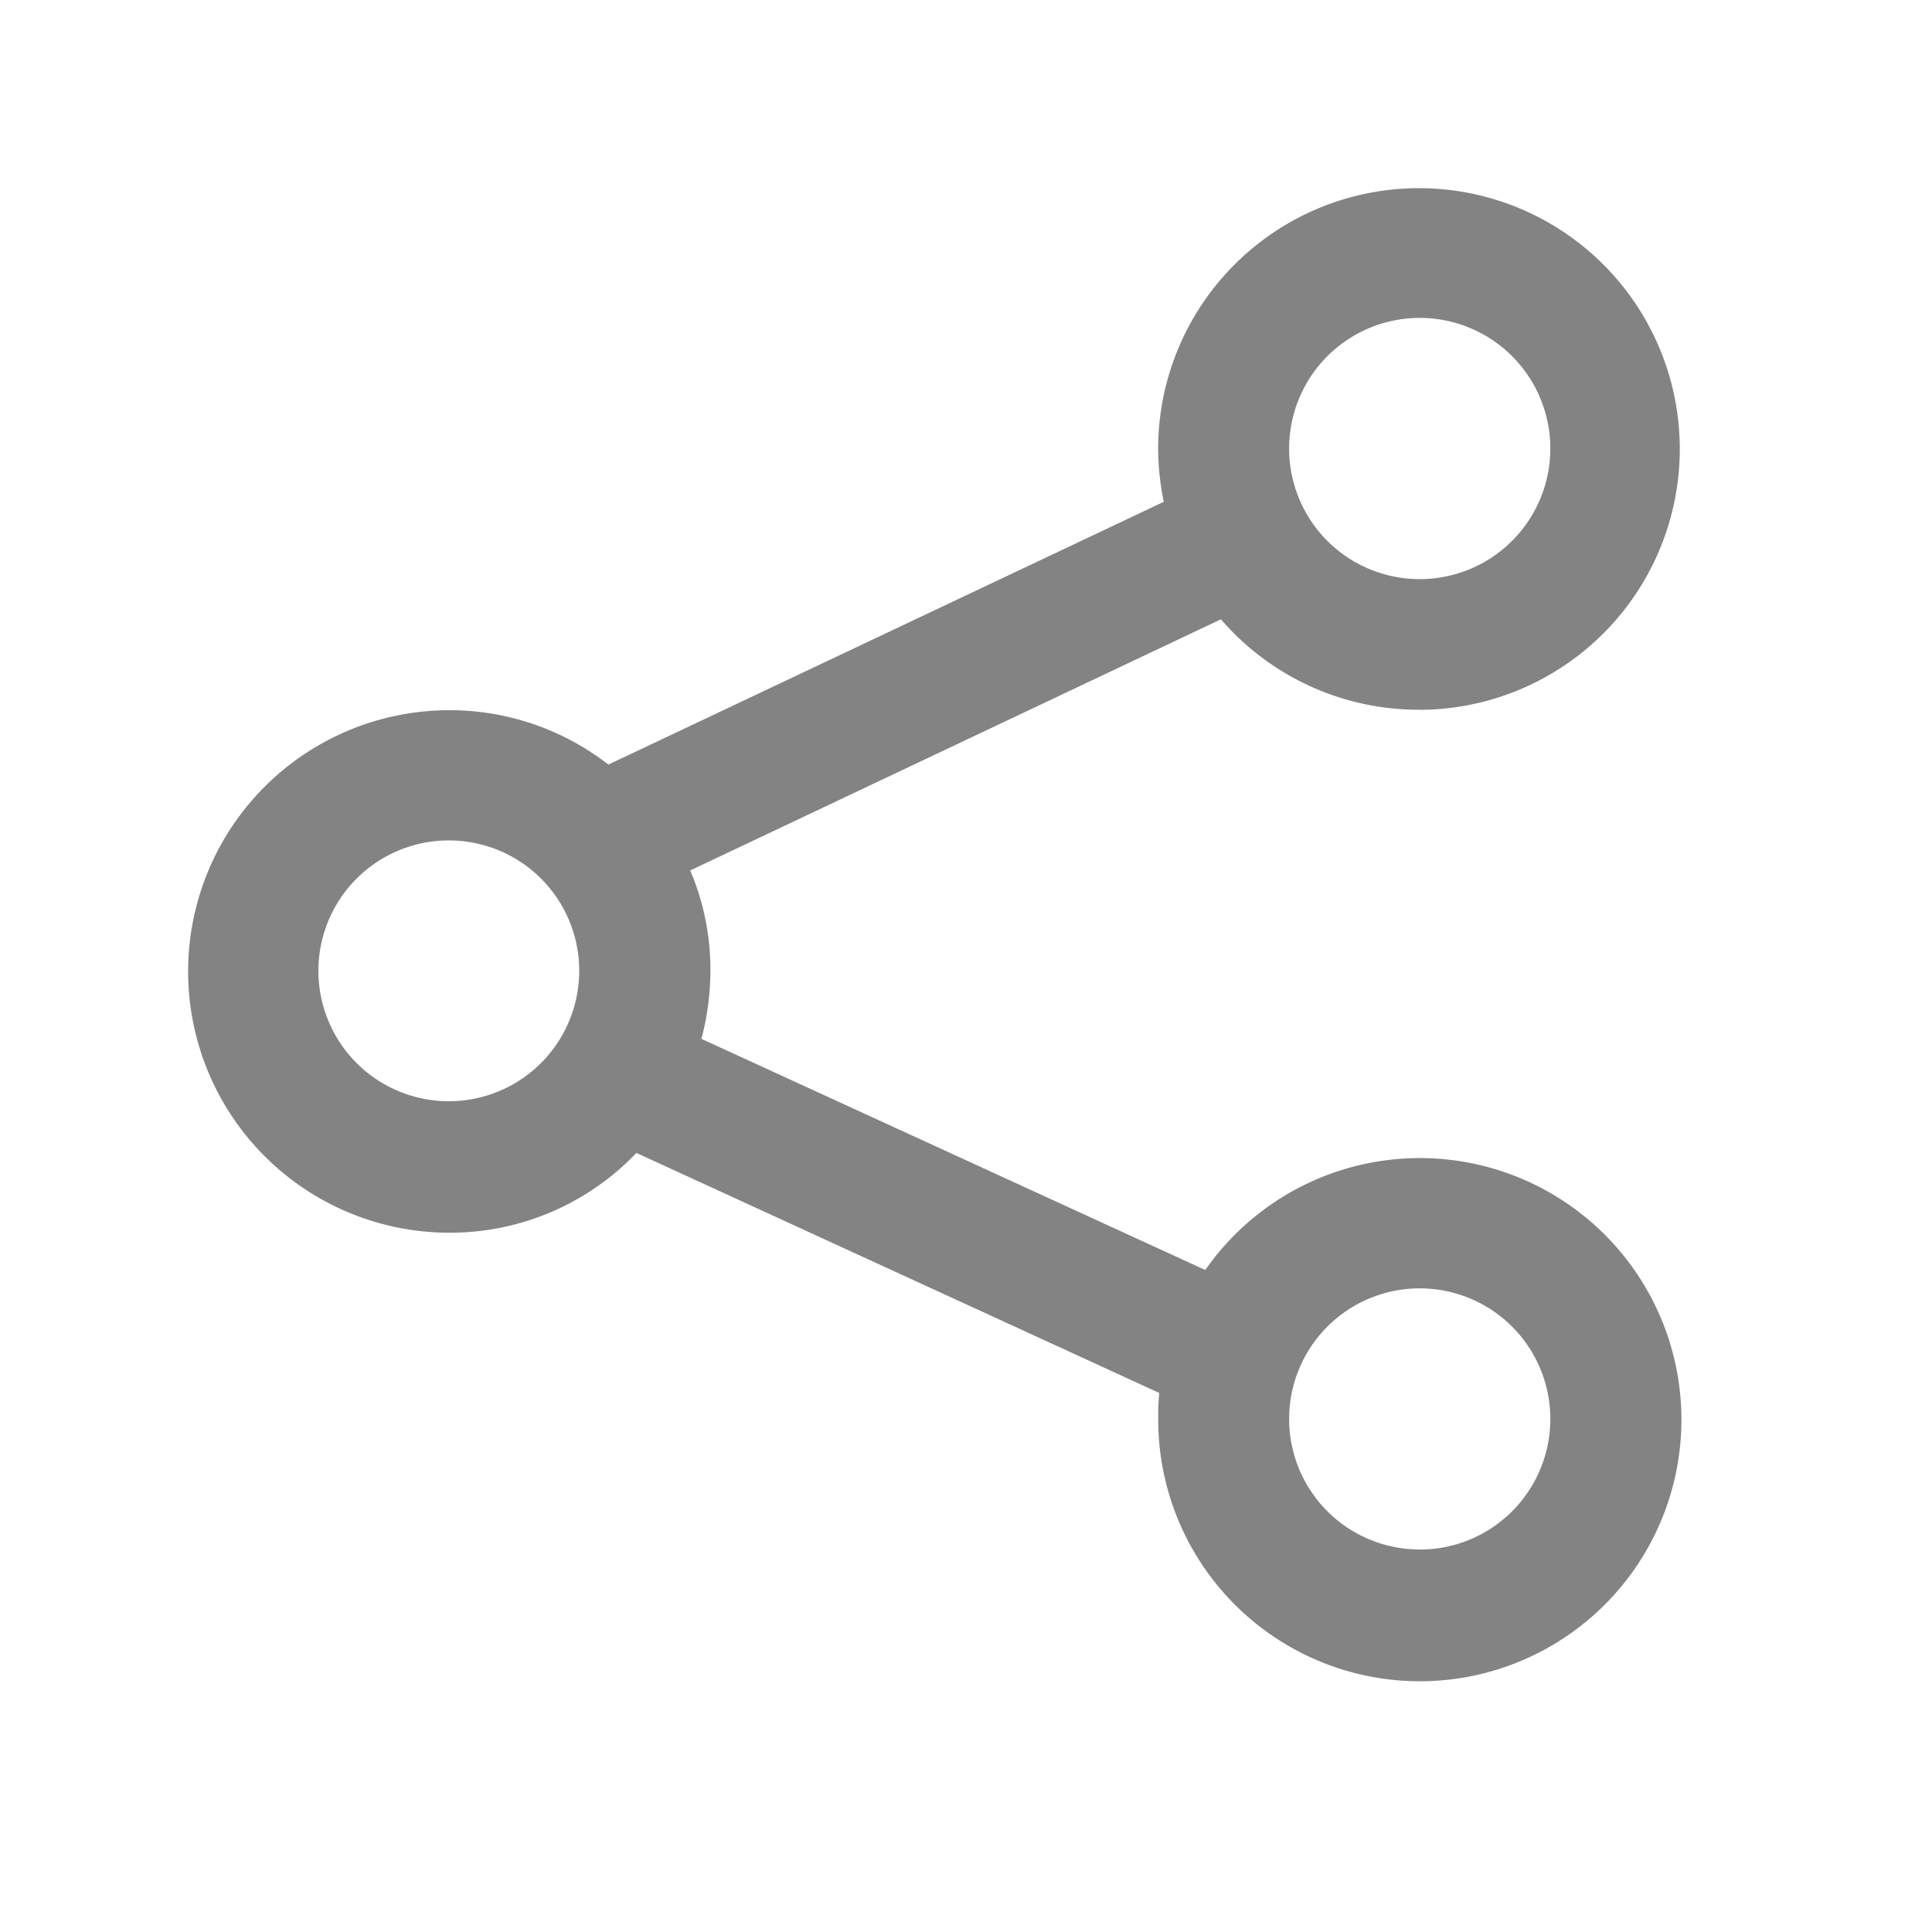 <svg xmlns="http://www.w3.org/2000/svg" width="20" height="20" viewBox="0 0 20 20">
  <g id="icon-share" transform="translate(-46.5 -9.5)">
    <rect id="_20" data-name="20" width="20" height="20" transform="translate(46.5 9.5)" fill="rgba(245,0,255,0.13)" opacity="0"/>
    <path id="icon-share-2" data-name="icon-share" d="M1802.08,366.39a1.352,1.352,0,1,0-1.344-1.352A1.351,1.351,0,0,0,1802.08,366.39Zm0,1.353a2.7,2.7,0,1,0-2.7-2.7,2.833,2.833,0,0,0,.058.547l-5.749,2.72a2.678,2.678,0,0,0-1.646-.563,2.7,2.7,0,1,0,0,5.409,2.665,2.665,0,0,0,1.936-.826l5.413,2.485a2.145,2.145,0,0,0-.011.272,2.708,2.708,0,1,0,.487-1.545l-5.216-2.393a2.773,2.773,0,0,0,.093-.7,2.611,2.611,0,0,0-.209-1.043l5.494-2.6A2.7,2.7,0,0,0,1802.08,367.742Zm0,8.693a1.352,1.352,0,1,0-1.344-1.353A1.351,1.351,0,0,0,1802.08,376.435Zm-8.693-5.989a1.35,1.35,0,1,1-1.344-1.352A1.349,1.349,0,0,1,1793.387,370.447Z" transform="translate(-1740.891 -350.895)" fill="#838383" fill-rule="evenodd"/>
  </g>
</svg>
